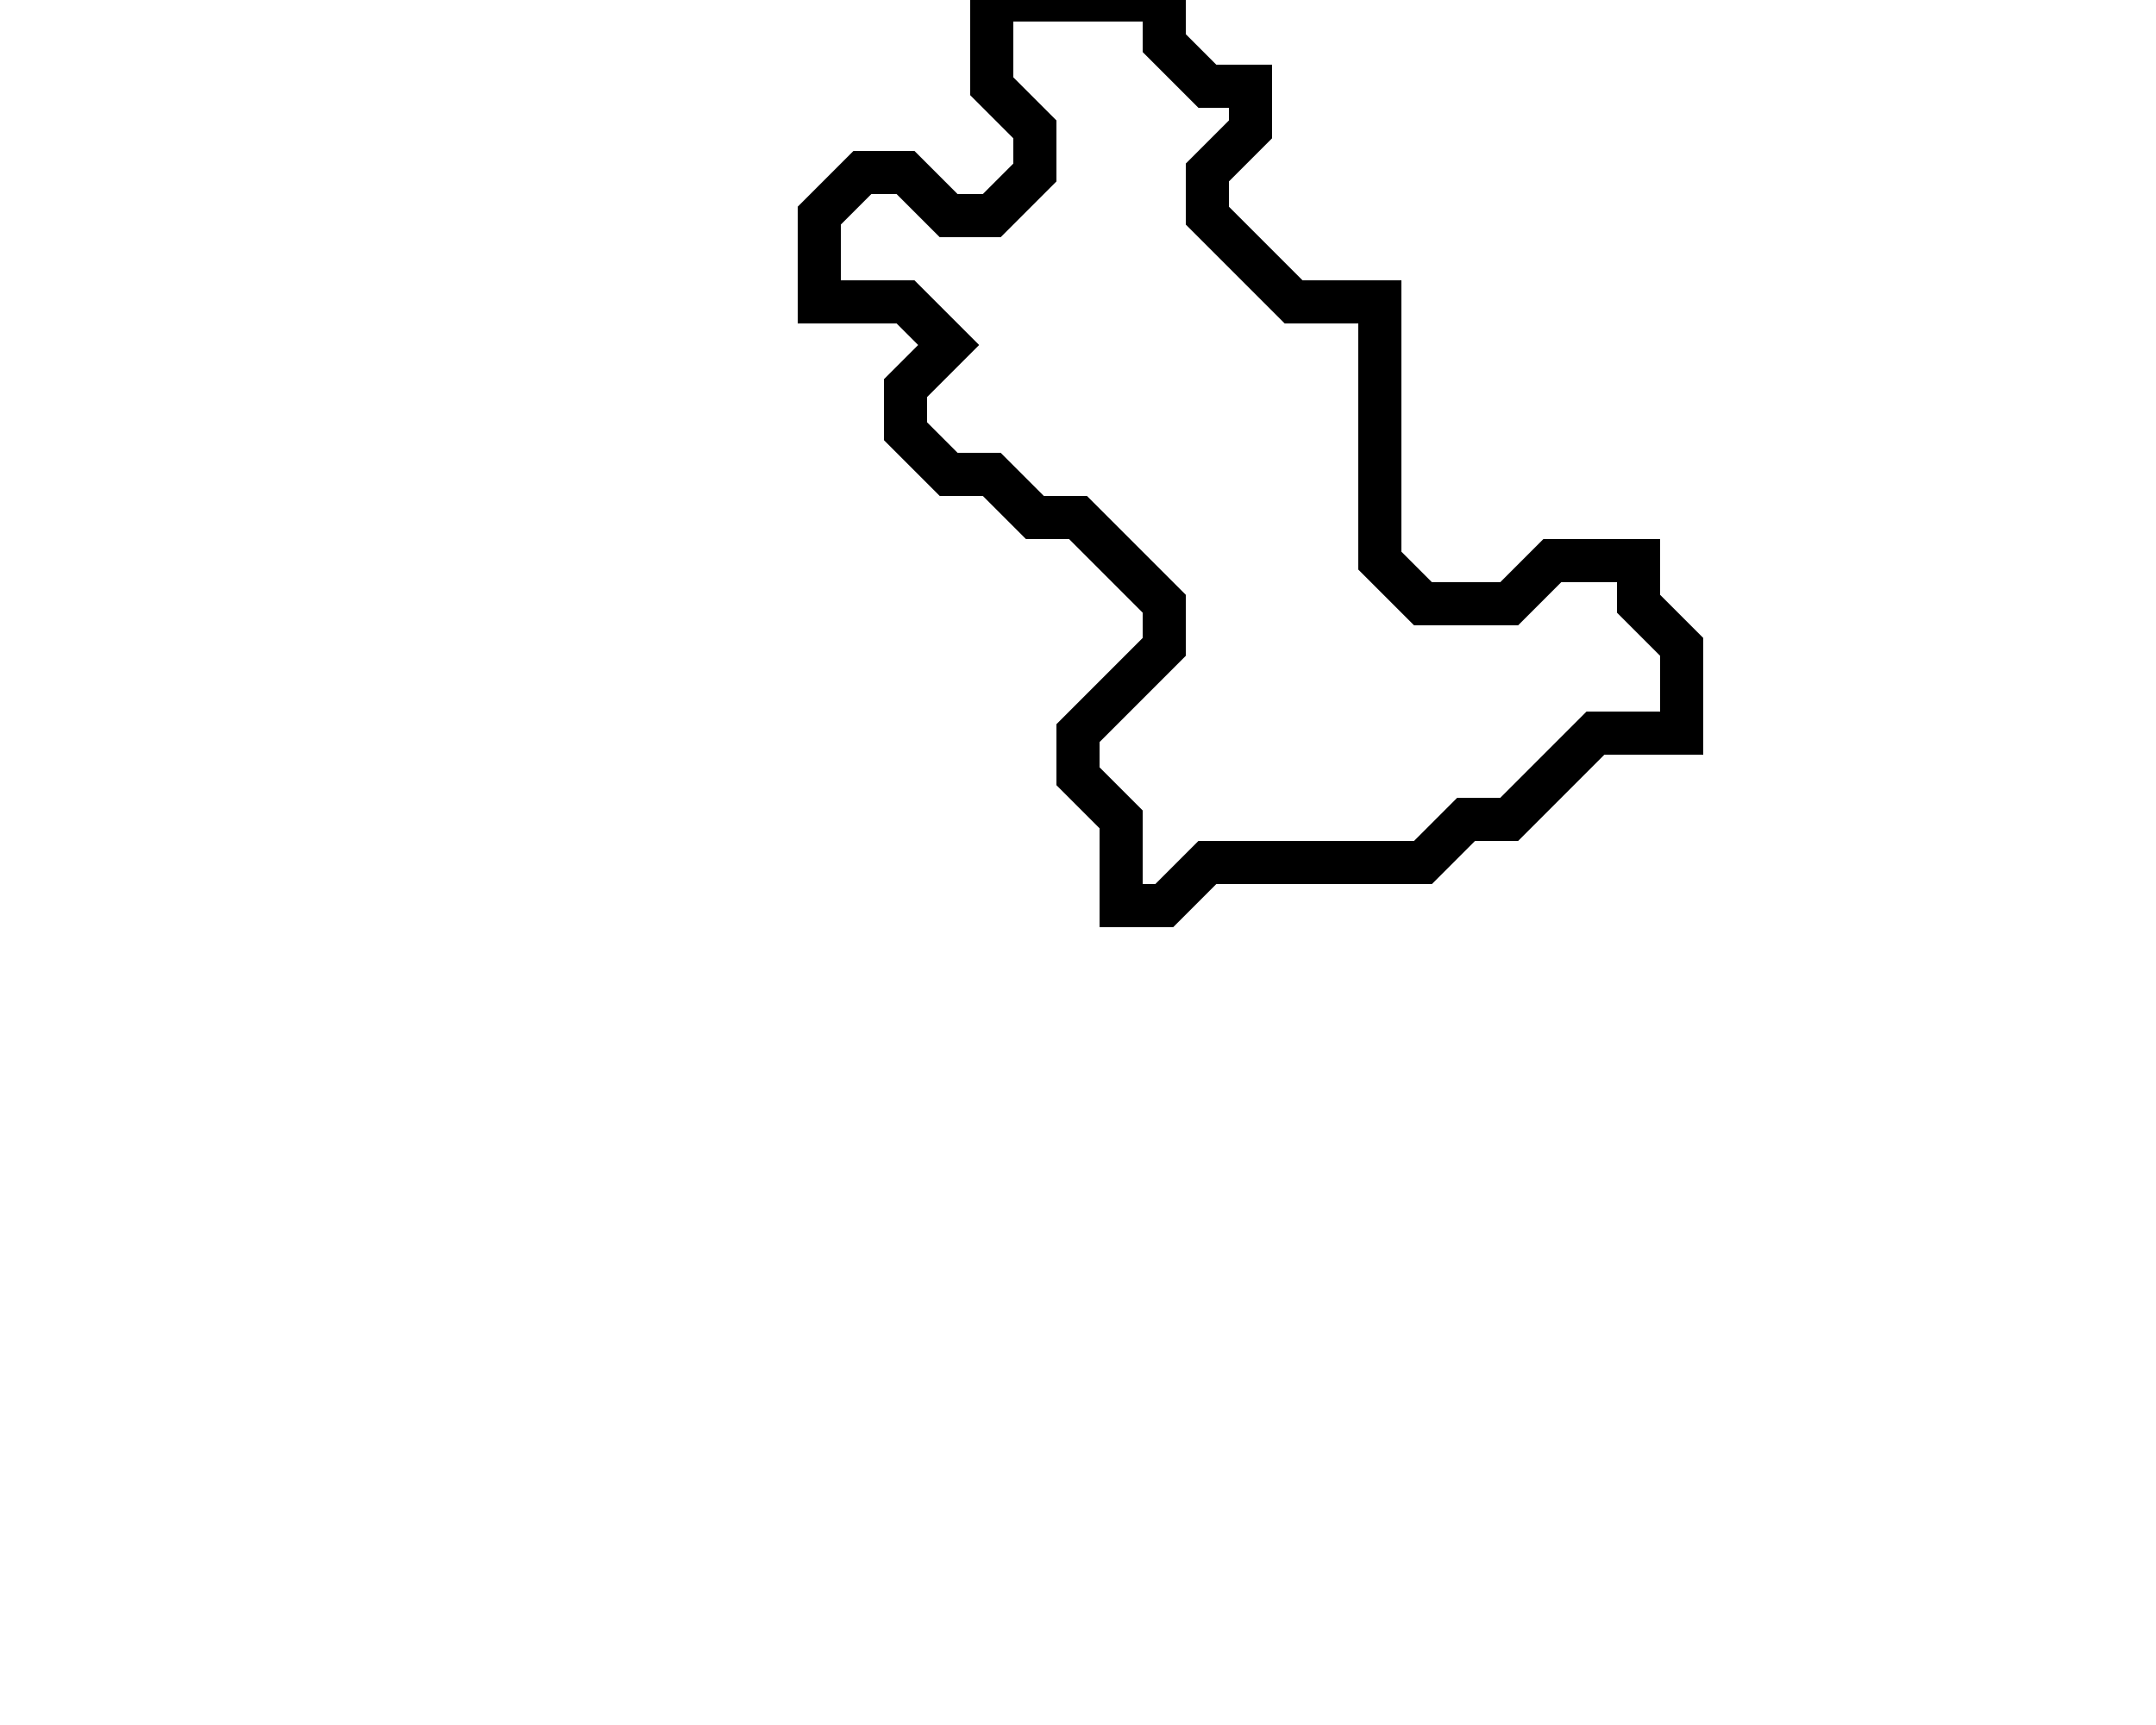 <svg xmlns="http://www.w3.org/2000/svg" width="50" height="40">
  <path d="M 23,0 L 23,2 L 24,3 L 24,4 L 23,5 L 22,5 L 21,4 L 20,4 L 19,5 L 19,7 L 21,7 L 22,8 L 21,9 L 21,10 L 22,11 L 23,11 L 24,12 L 25,12 L 27,14 L 27,15 L 25,17 L 25,18 L 26,19 L 26,21 L 27,21 L 28,20 L 33,20 L 34,19 L 35,19 L 37,17 L 39,17 L 39,15 L 38,14 L 38,13 L 36,13 L 35,14 L 33,14 L 32,13 L 32,7 L 30,7 L 28,5 L 28,4 L 29,3 L 29,2 L 28,2 L 27,1 L 27,0 Z" fill="none" stroke="black" stroke-width="1"/>
</svg>